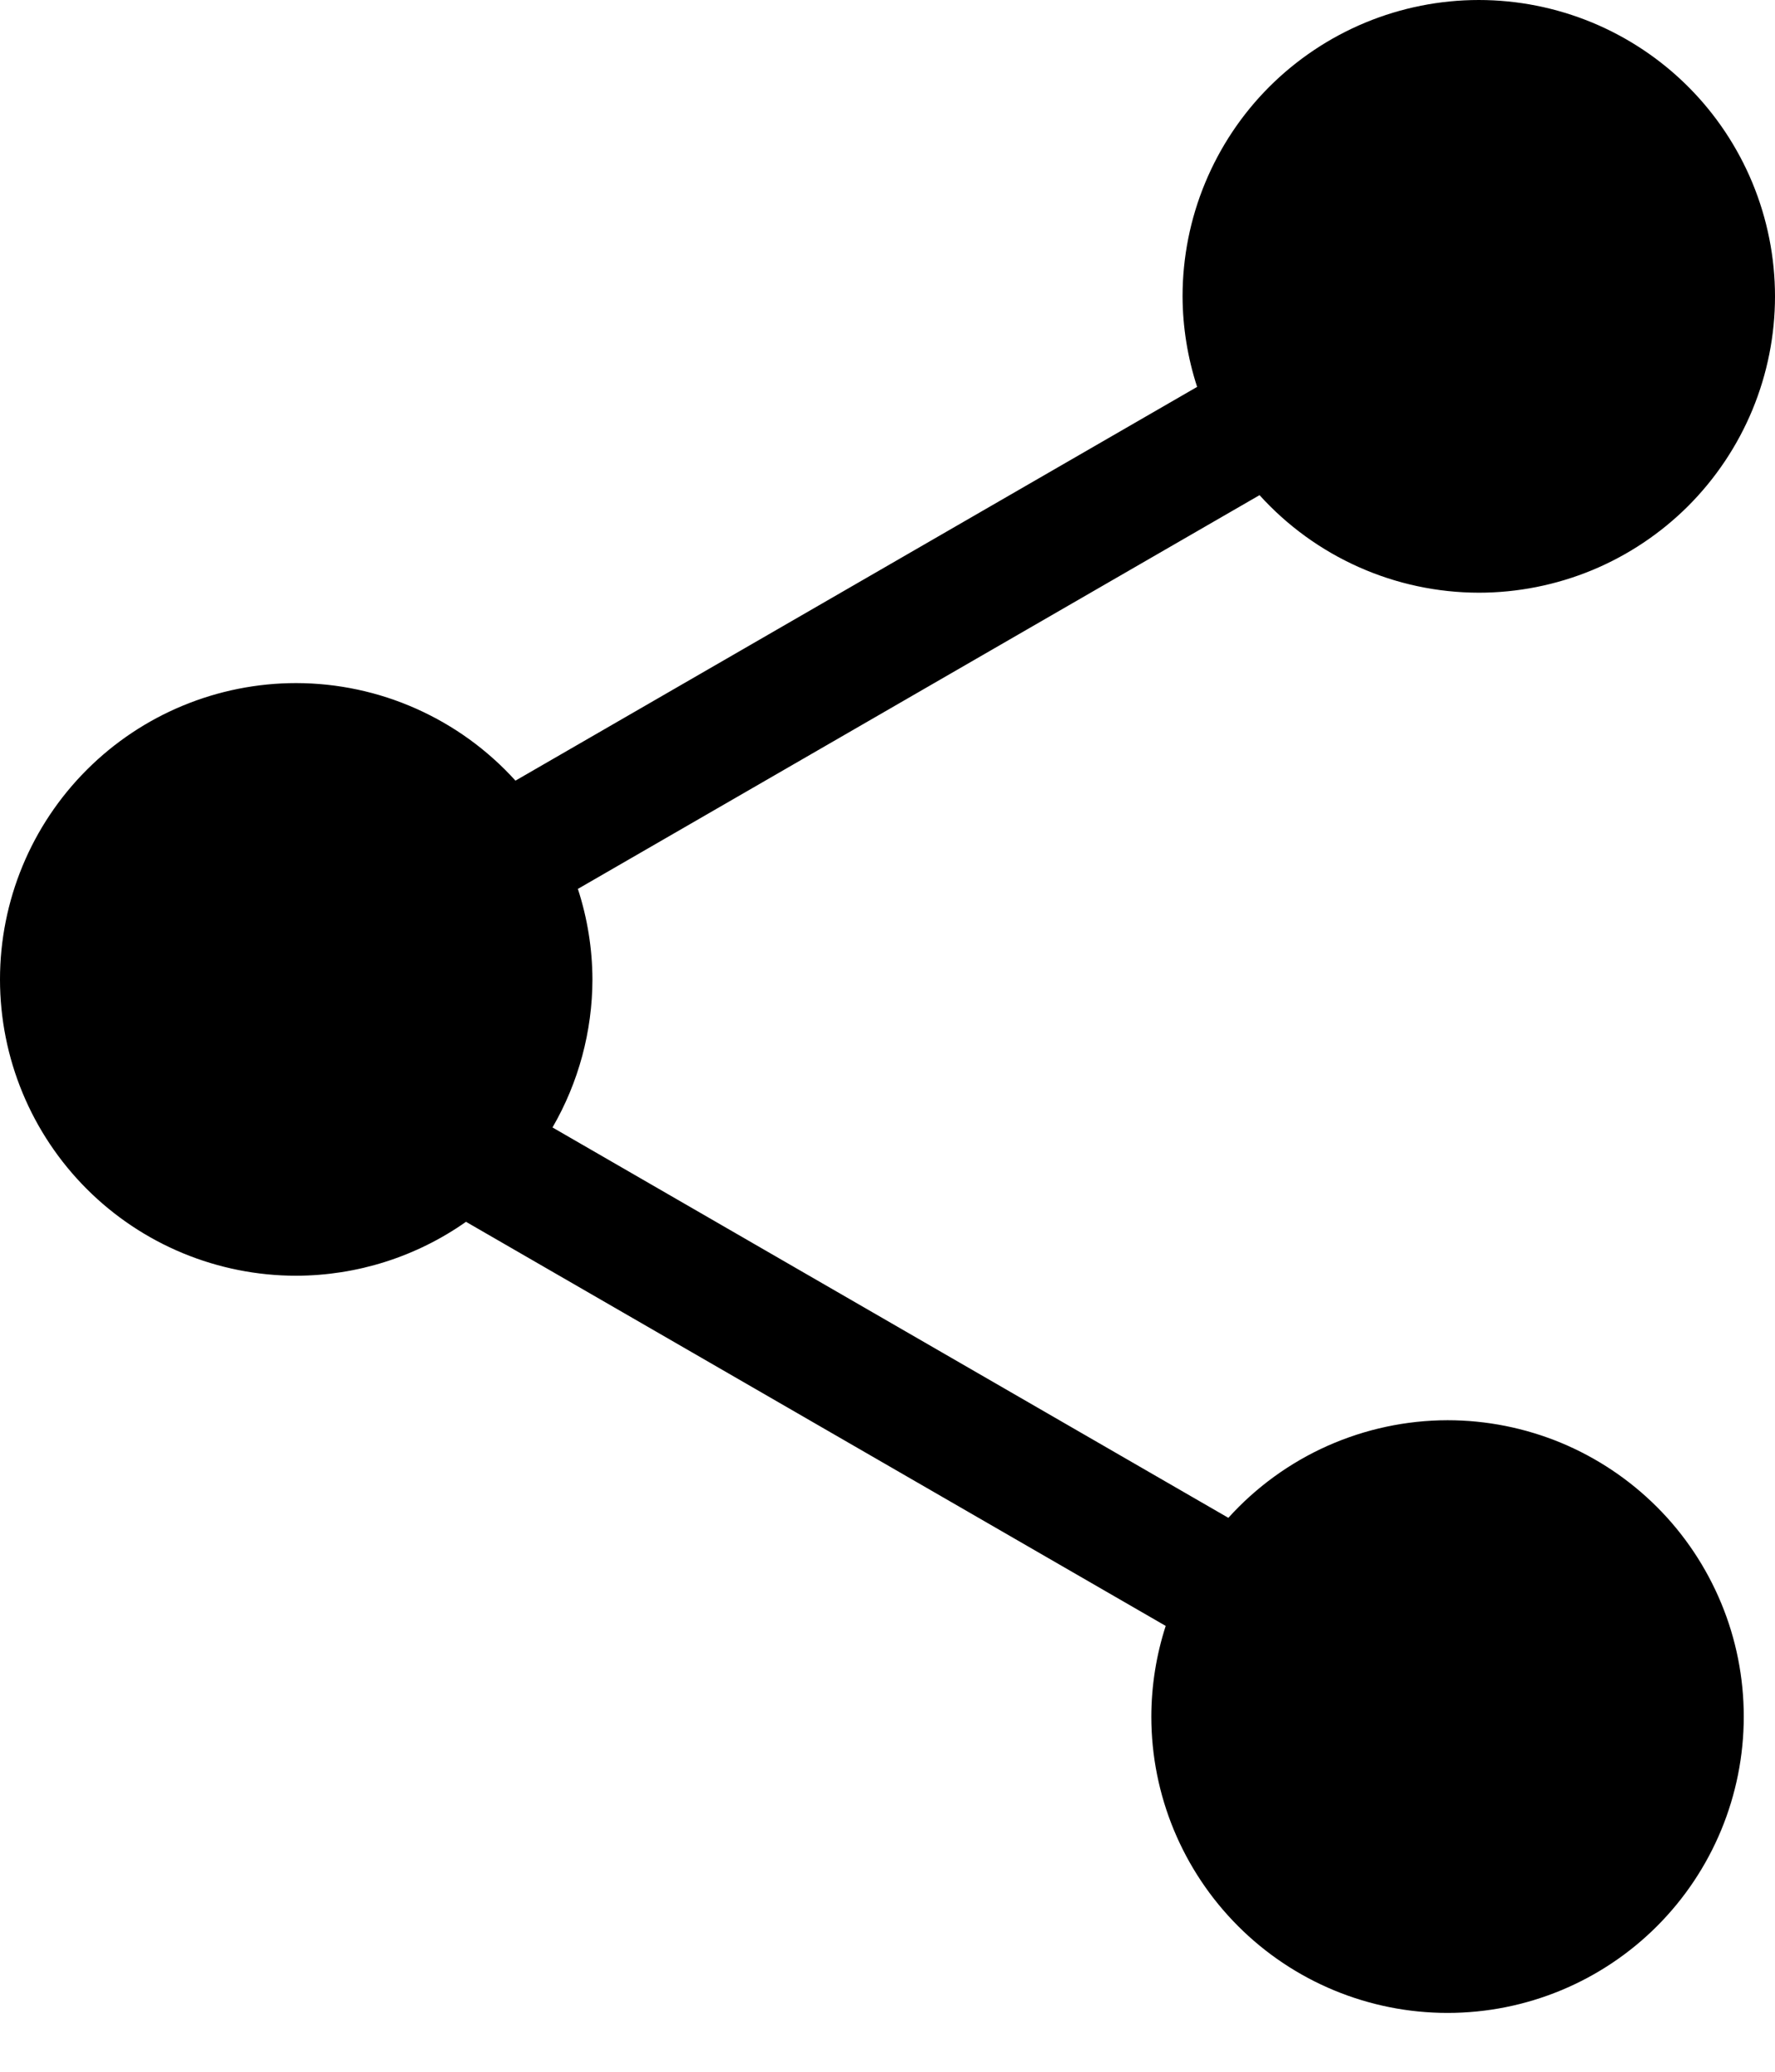 <svg width="30" height="35" viewBox="0 0 30 35" fill="none" xmlns="http://www.w3.org/2000/svg">
<path d="M24.994 3.17868e-05C24.336 3.17865e-05 23.685 0.13 23.078 0.381C22.47 0.633 21.918 1.002 21.453 1.466C20.988 1.931 20.62 2.483 20.368 3.091C20.116 3.698 19.987 4.349 19.987 5.007C19.989 5.526 20.072 6.042 20.233 6.536L8.712 13.188C8.243 12.67 7.671 12.256 7.033 11.972C6.395 11.688 5.705 11.541 5.006 11.54C3.679 11.54 2.405 12.067 1.466 13.006C0.527 13.945 0 15.218 0 16.546C0 17.874 0.527 19.147 1.466 20.086C2.405 21.025 3.679 21.552 5.006 21.552C6.034 21.55 7.036 21.232 7.876 20.641L19.702 27.468C19.542 27.963 19.46 28.48 19.459 29C19.459 30.328 19.987 31.601 20.926 32.54C21.864 33.479 23.138 34.006 24.466 34.006C25.794 34.006 27.067 33.479 28.006 32.54C28.945 31.601 29.472 30.328 29.472 29C29.472 28.342 29.343 27.691 29.091 27.084C28.839 26.477 28.471 25.924 28.006 25.46C27.541 24.995 26.989 24.626 26.382 24.374C25.774 24.123 25.123 23.993 24.466 23.993C23.767 23.994 23.077 24.142 22.439 24.425C21.801 24.709 21.229 25.124 20.761 25.642L9.338 19.047C9.779 18.287 10.011 17.424 10.013 16.546C10.011 16.027 9.928 15.511 9.767 15.017L21.288 8.365C21.757 8.883 22.328 9.297 22.967 9.581C23.605 9.865 24.295 10.012 24.994 10.013C25.651 10.013 26.302 9.883 26.91 9.632C27.517 9.38 28.069 9.011 28.534 8.547C28.998 8.082 29.367 7.53 29.619 6.922C29.87 6.315 30 5.664 30 5.007C30 4.349 29.87 3.698 29.619 3.091C29.367 2.483 28.999 1.931 28.534 1.466C28.069 1.001 27.517 0.633 26.91 0.381C26.302 0.13 25.651 3.17865e-05 24.994 3.17868e-05Z" fill="black"/>
</svg>
